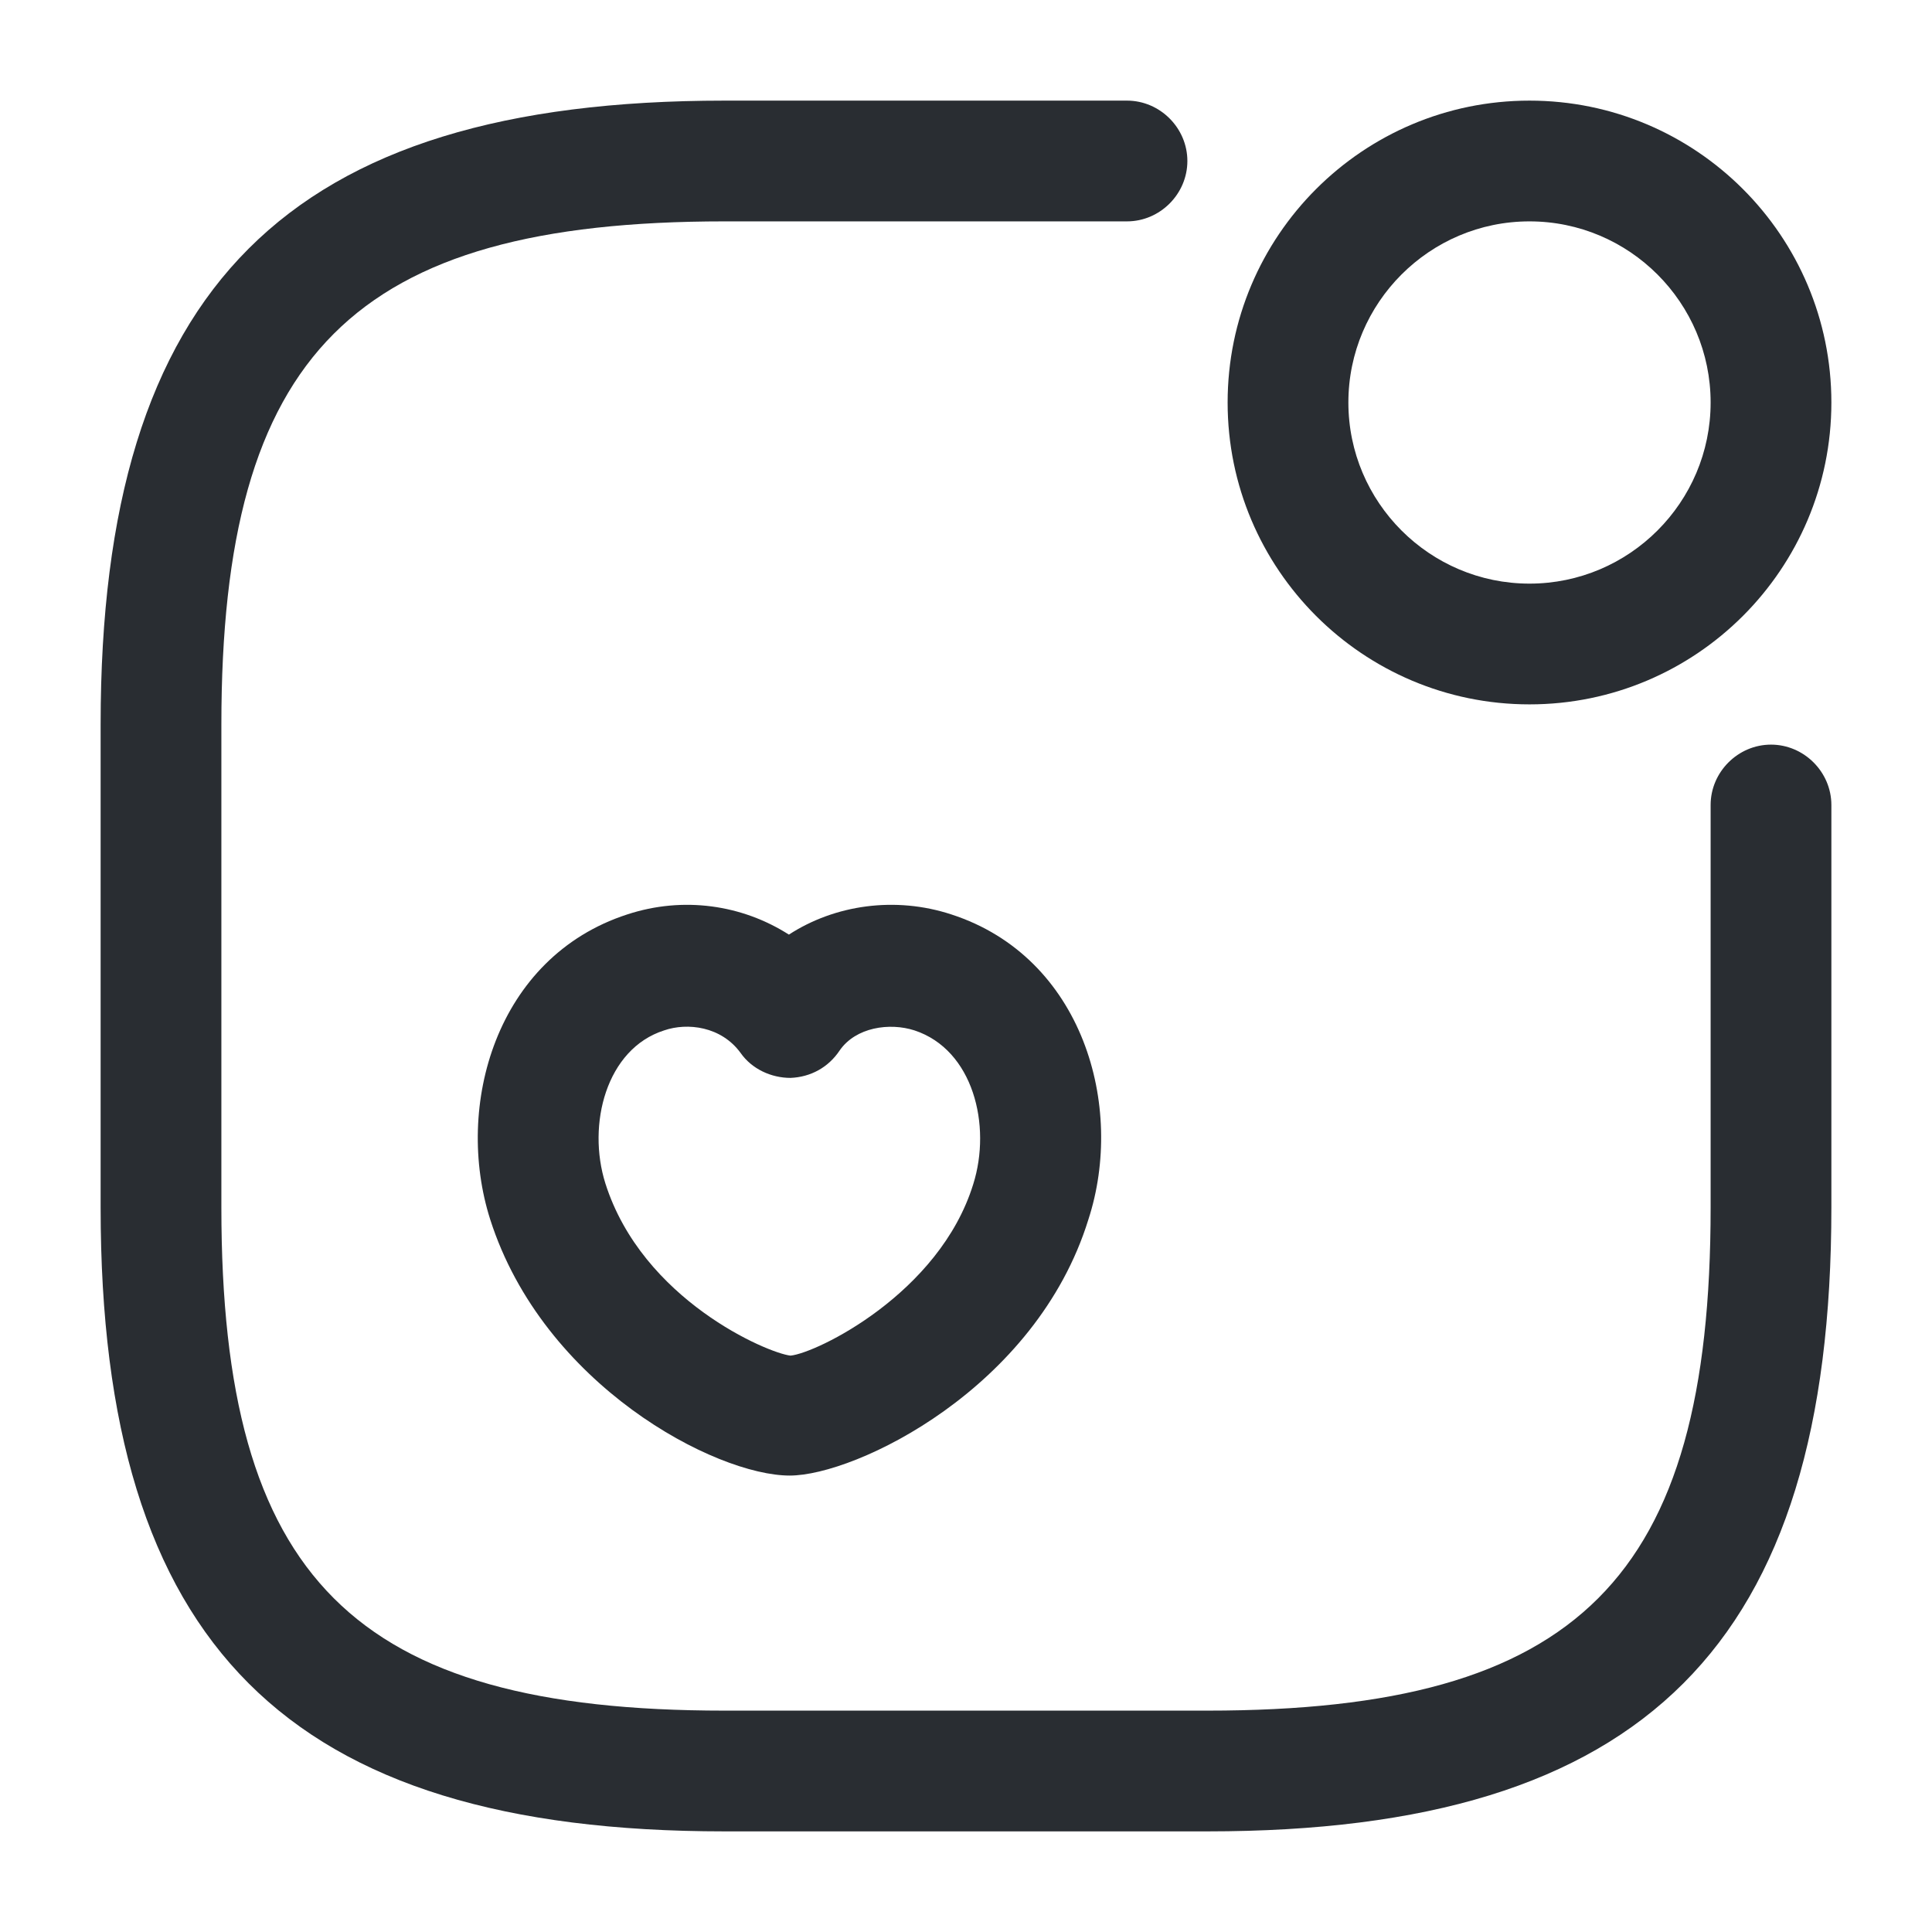 <svg xmlns="http://www.w3.org/2000/svg" width="24" height="24" viewBox="0 0 24 24">
  <defs/>
  <path fill="#292D32" d="M19,8.75 C16.93,8.75 15.25,7.07 15.25,5 C15.25,2.93 16.93,1.25 19,1.25 C21.07,1.25 22.75,2.93 22.75,5 C22.75,7.07 21.07,8.75 19,8.75 Z M19,2.75 C17.76,2.75 16.75,3.76 16.75,5 C16.75,6.24 17.76,7.25 19,7.25 C20.24,7.25 21.25,6.24 21.25,5 C21.25,3.76 20.24,2.75 19,2.75 Z"/>
  <path fill="#292D32" d="M15,22.75 L9,22.75 C3.57,22.75 1.25,20.43 1.25,15 L1.25,9 C1.25,3.57 3.57,1.25 9,1.25 L14,1.25 C14.41,1.25 14.75,1.59 14.75,2 C14.75,2.41 14.41,2.75 14,2.75 L9,2.75 C4.39,2.75 2.75,4.39 2.75,9 L2.75,15 C2.75,19.61 4.39,21.25 9,21.25 L15,21.25 C19.61,21.25 21.25,19.61 21.25,15 L21.25,10 C21.25,9.59 21.59,9.25 22,9.25 C22.41,9.25 22.75,9.59 22.75,10 L22.75,15 C22.75,20.43 20.43,22.75 15,22.75 Z"/>
  <path fill="#292D32" d="M9.81,18.33 C8.89,18.33 6.75,17.21 6.09,15.15 C5.64,13.74 6.16,11.89 7.79,11.36 C8.49,11.13 9.22,11.24 9.8,11.61 C10.37,11.24 11.12,11.13 11.82,11.36 C13.45,11.89 13.98,13.74 13.52,15.15 C12.87,17.25 10.63,18.33 9.81,18.33 Z M7.52,14.7 C7.98,16.15 9.54,16.81 9.82,16.84 C10.14,16.81 11.67,16.07 12.09,14.71 C12.32,13.98 12.09,13.04 11.36,12.8 C11.05,12.7 10.63,12.76 10.43,13.05 C10.29,13.26 10.07,13.38 9.82,13.39 C9.58,13.39 9.34,13.28 9.2,13.08 C8.96,12.75 8.54,12.7 8.25,12.8 C7.53,13.03 7.29,13.97 7.52,14.7 Z"/>
</svg>

